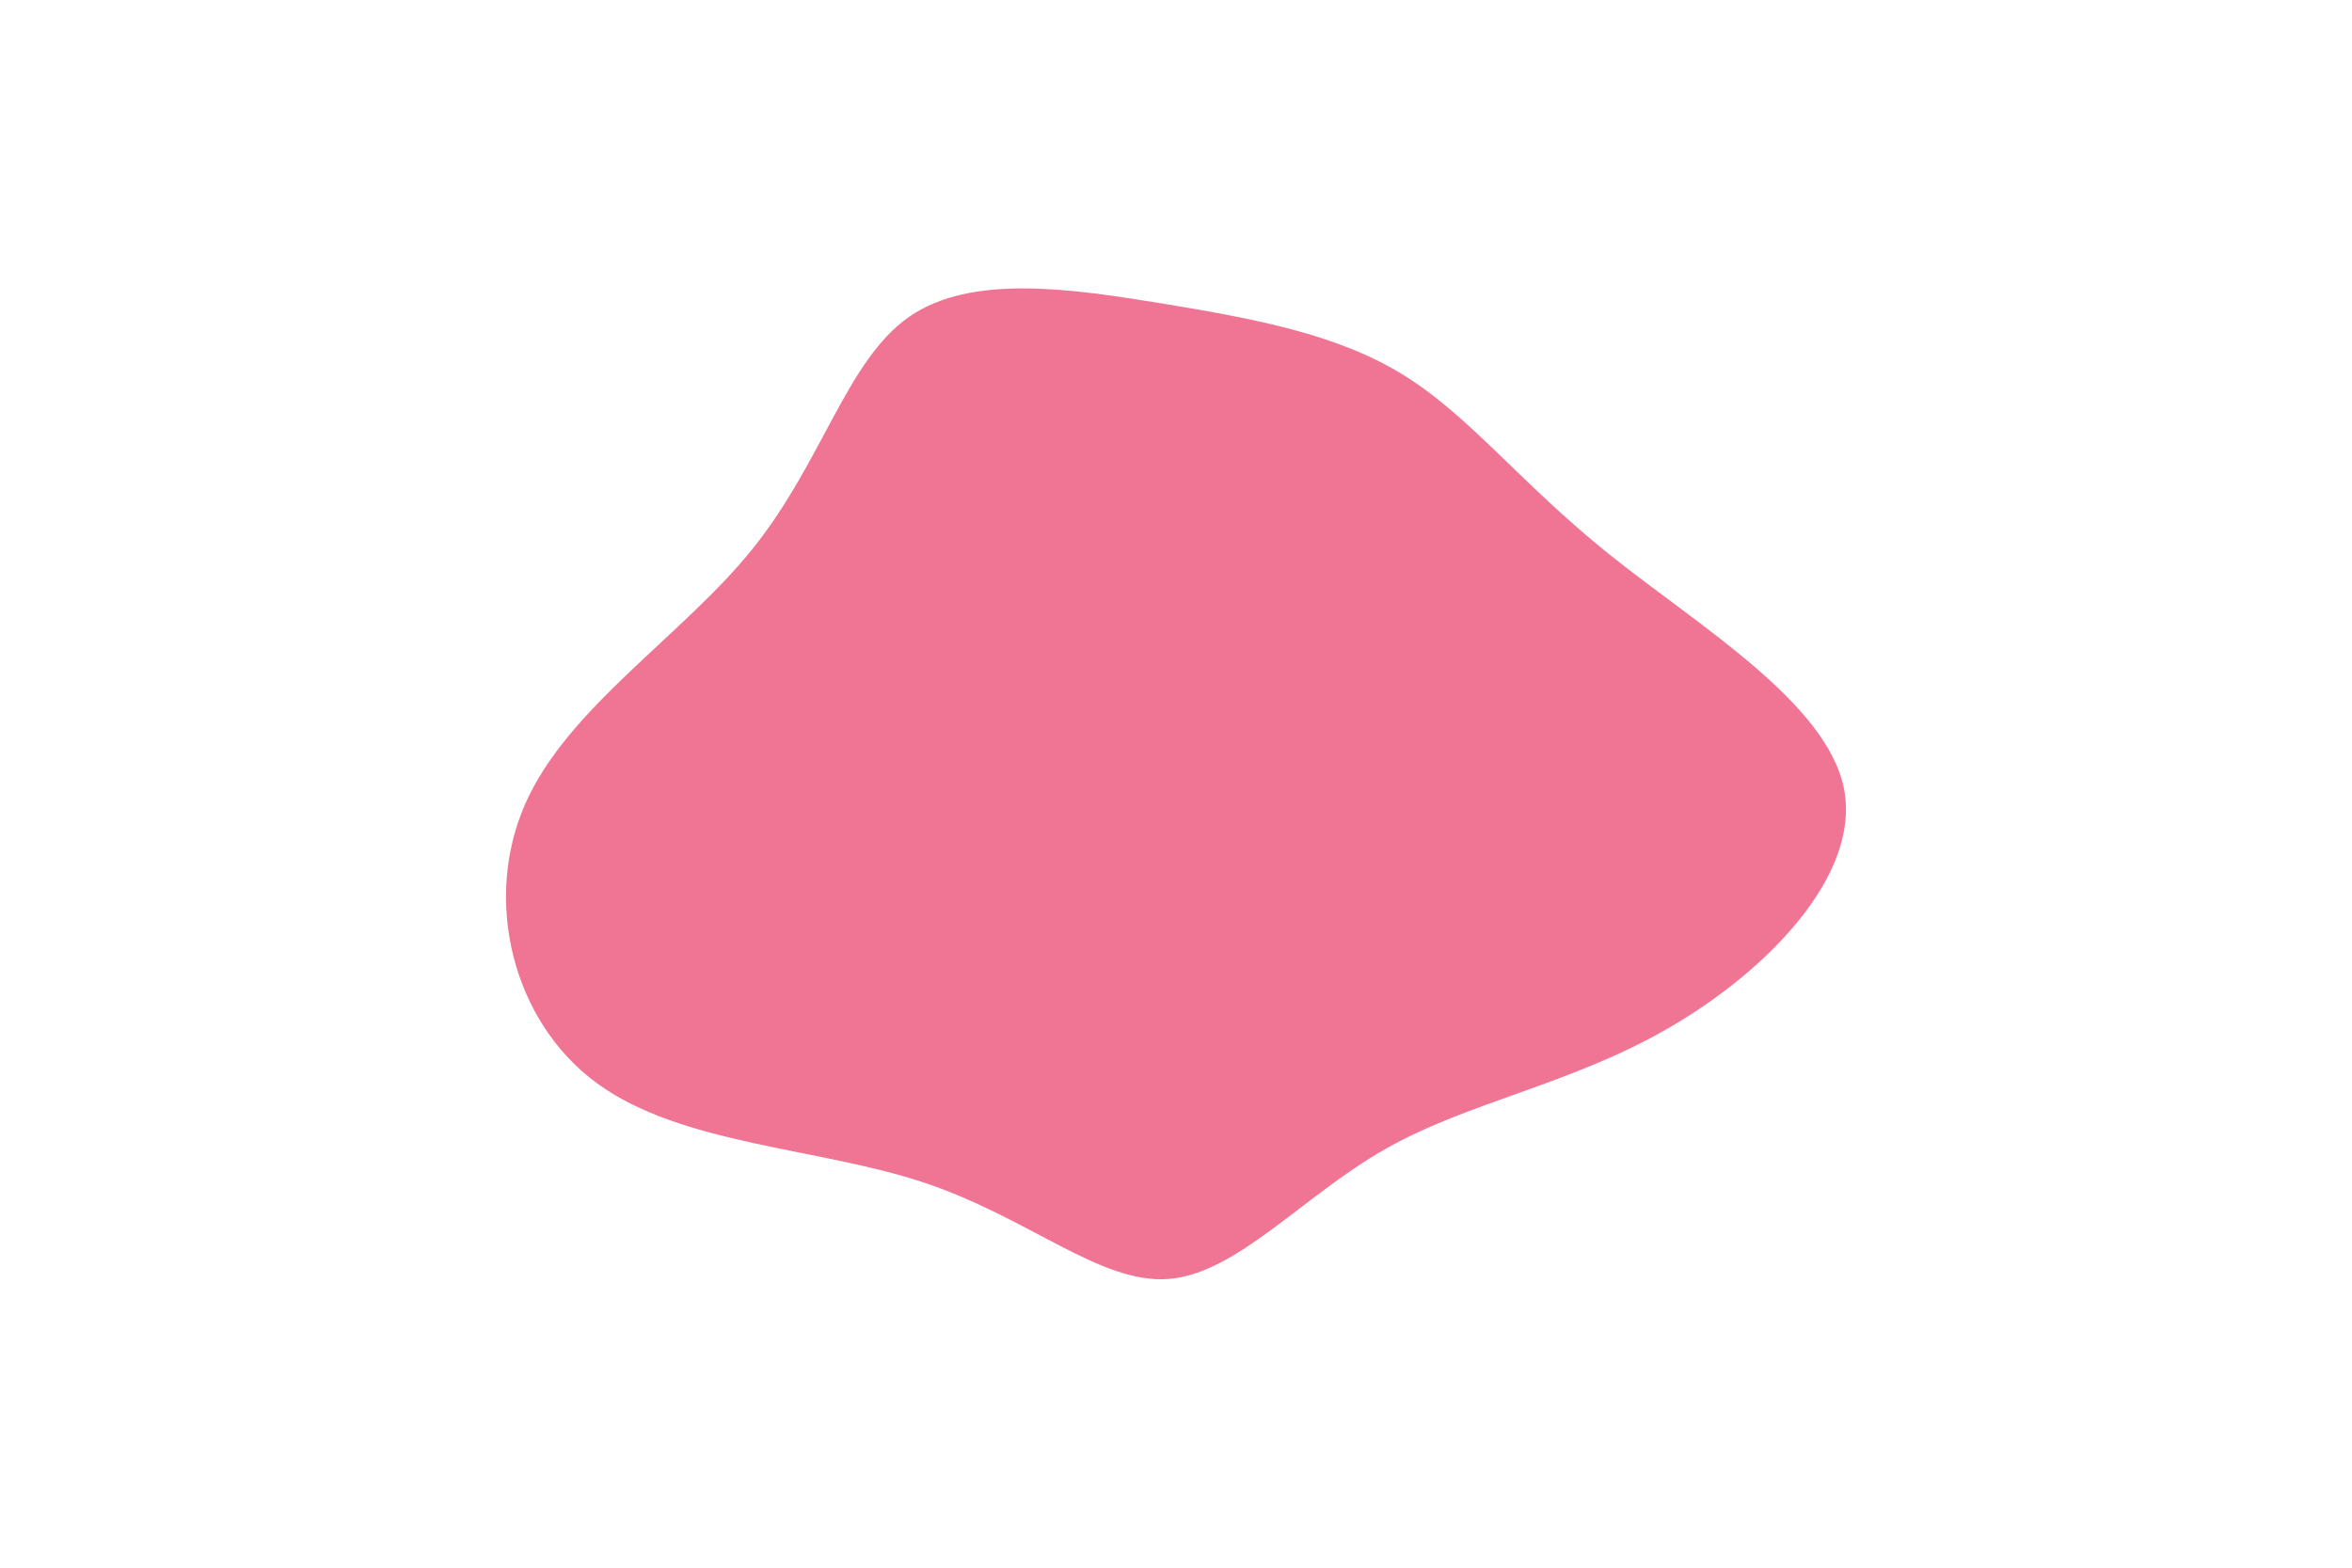 <svg id="visual" viewBox="0 0 900 600" width="900" height="600" xmlns="http://www.w3.org/2000/svg" xmlns:xlink="http://www.w3.org/1999/xlink" version="1.1"><g transform="translate(448.309 298.202)"><path d="M88.7 -154.7C114.1 -139 133.3 -113.5 167.4 -86.1C201.6 -58.7 250.8 -29.3 257.3 3.7C263.8 36.8 227.6 73.7 190.1 95.3C152.6 117 113.8 123.4 81.9 141.5C50 159.6 25 189.3 -1.2 191.3C-27.3 193.3 -54.7 167.7 -94.8 154.4C-134.9 141 -187.8 140 -220 116.3C-252.2 92.7 -263.6 46.3 -247.3 9.4C-231 -27.5 -186.9 -55 -160.3 -88.2C-133.6 -121.4 -124.3 -160.3 -100.5 -176.9C-76.7 -193.5 -38.3 -187.7 -3.3 -182C31.7 -176.2 63.3 -170.4 88.7 -154.7" fill="#F07594"></path></g></svg>